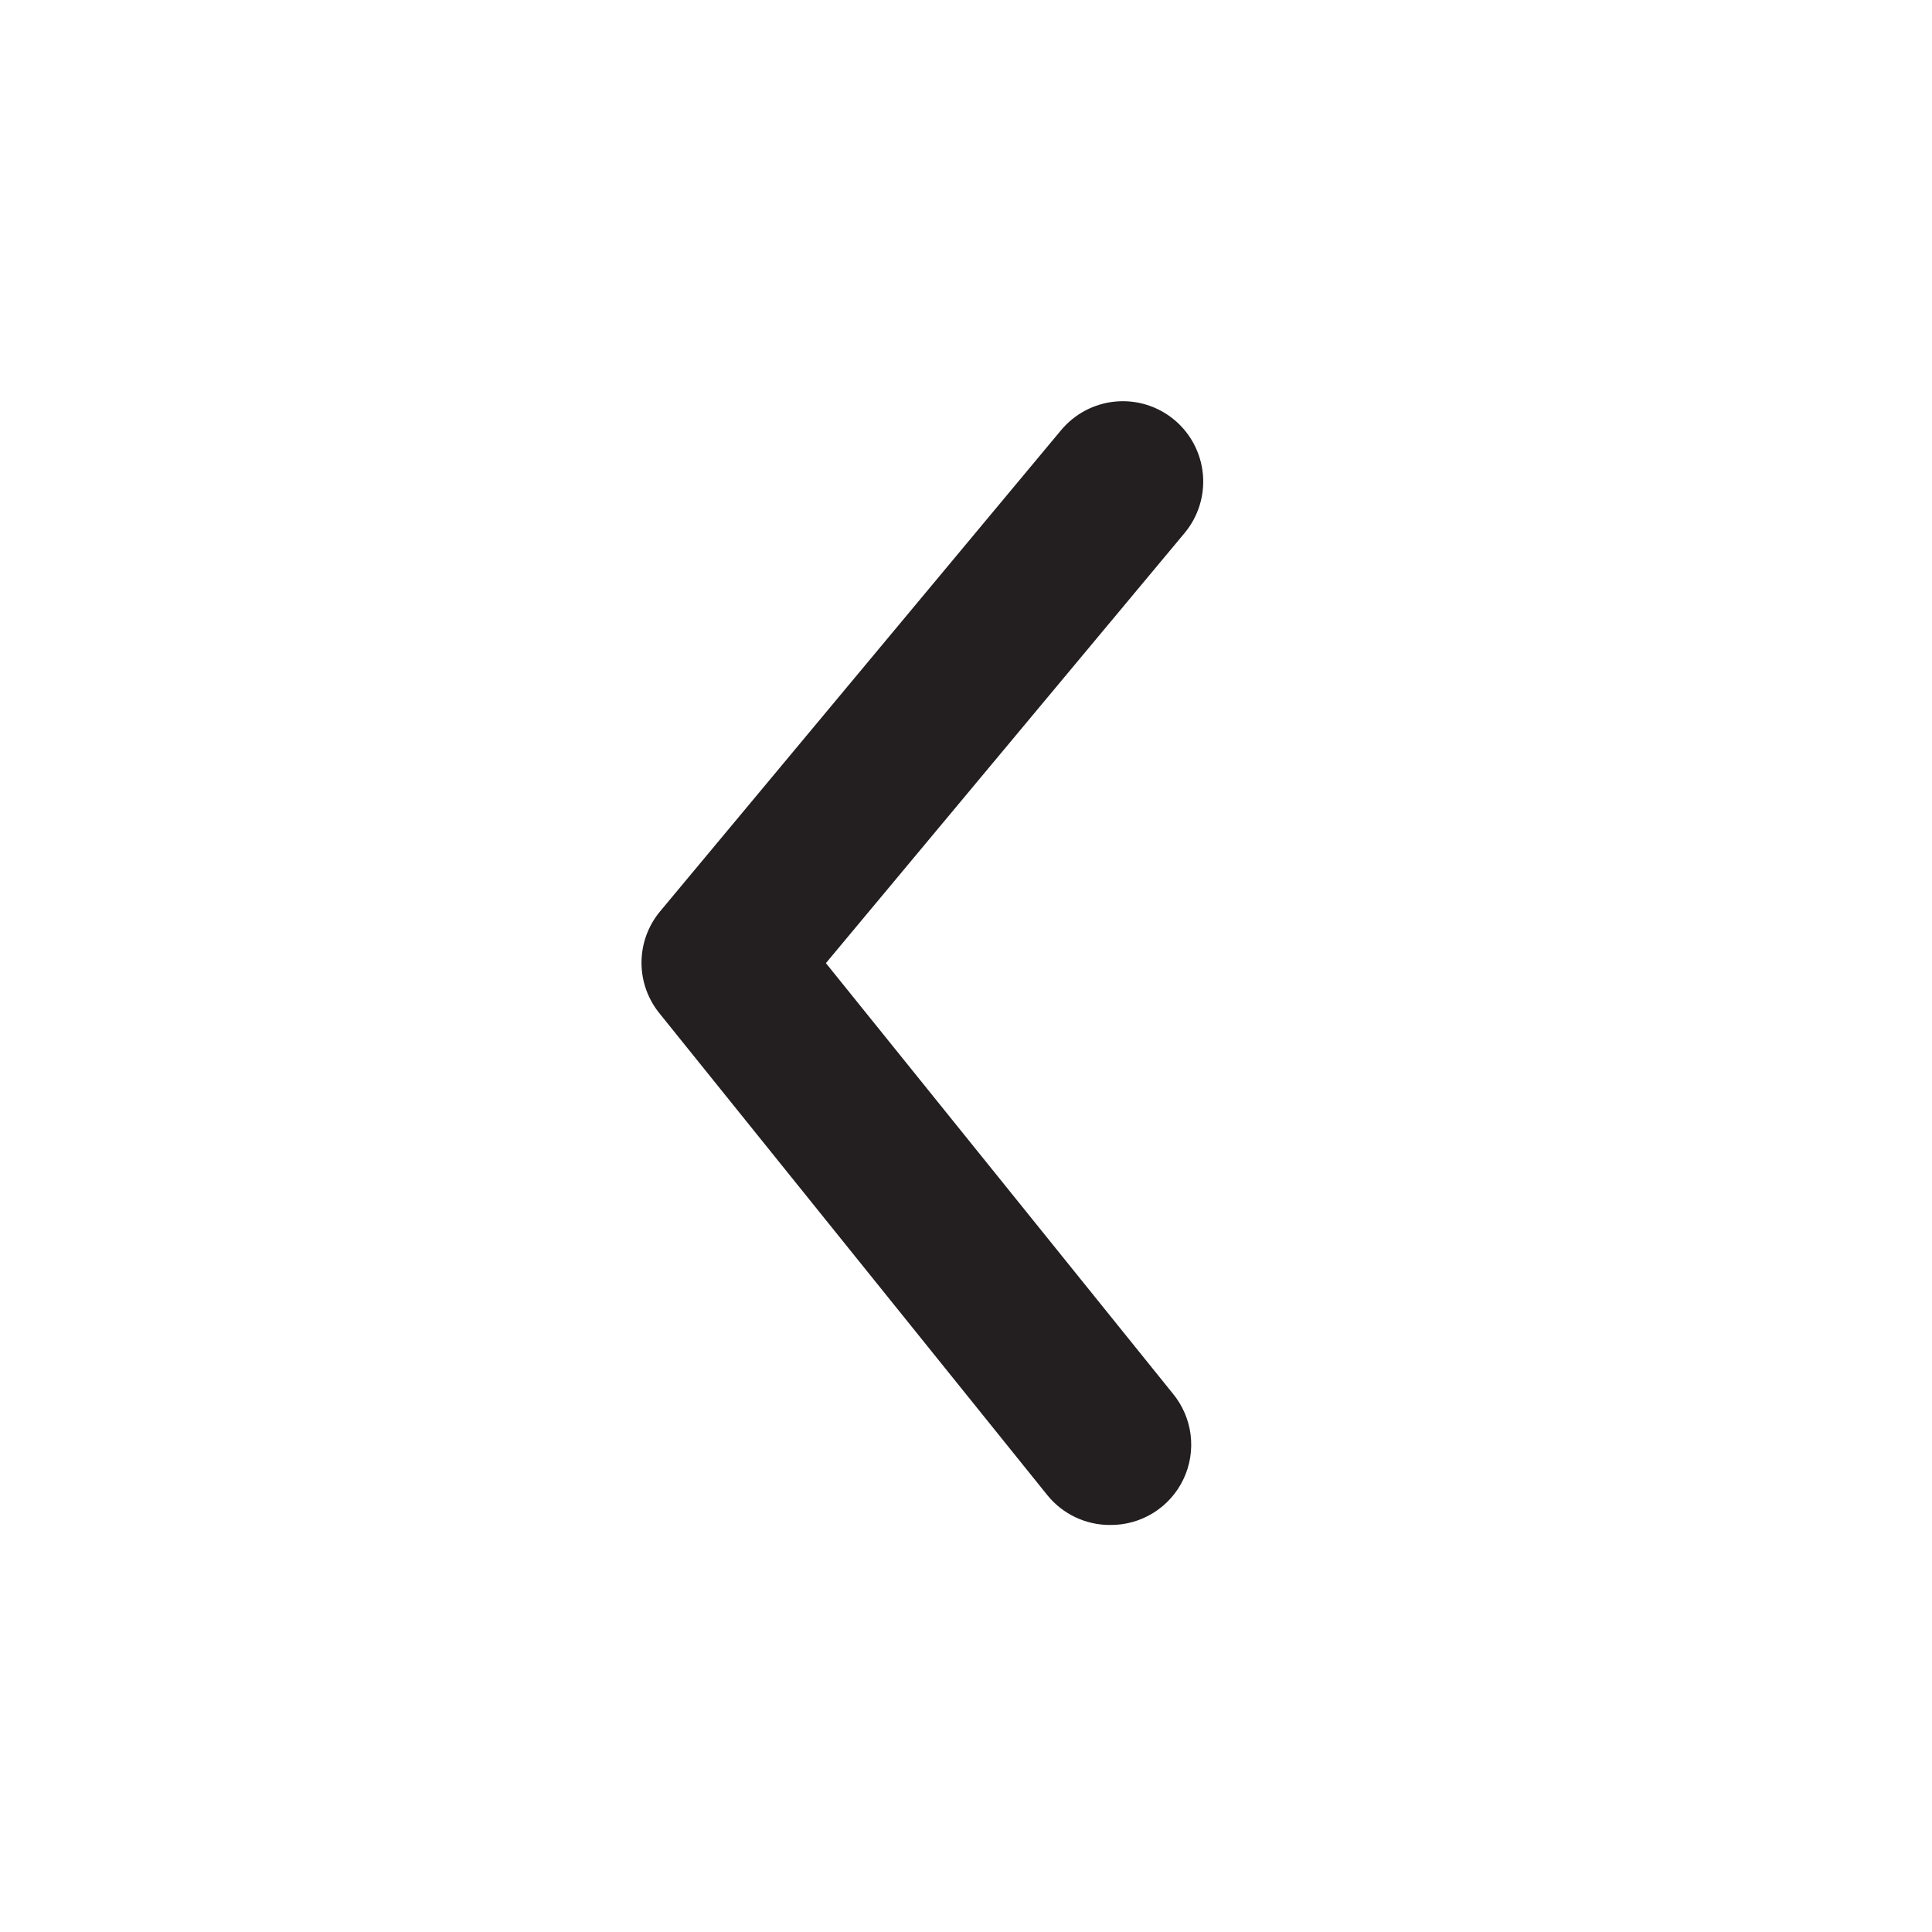 <svg width="270" height="270" viewBox="0 0 270 270" fill="none" xmlns="http://www.w3.org/2000/svg">
<path d="M155.128 213.116C153.452 213.122 151.797 212.752 150.282 212.034C148.768 211.315 147.435 210.267 146.379 208.966L92.203 141.666C90.553 139.659 89.651 137.141 89.651 134.543C89.651 131.945 90.553 129.428 92.203 127.421L148.286 60.121C150.19 57.83 152.926 56.39 155.891 56.116C158.857 55.843 161.811 56.759 164.101 58.663C166.392 60.567 167.832 63.303 168.106 66.269C168.379 69.234 167.463 72.188 165.559 74.478L115.421 134.599L163.877 194.721C165.248 196.367 166.12 198.372 166.388 200.498C166.655 202.624 166.309 204.782 165.388 206.718C164.468 208.653 163.012 210.284 161.194 211.418C159.376 212.552 157.271 213.141 155.128 213.116Z" fill="#231F20"/>
</svg>
